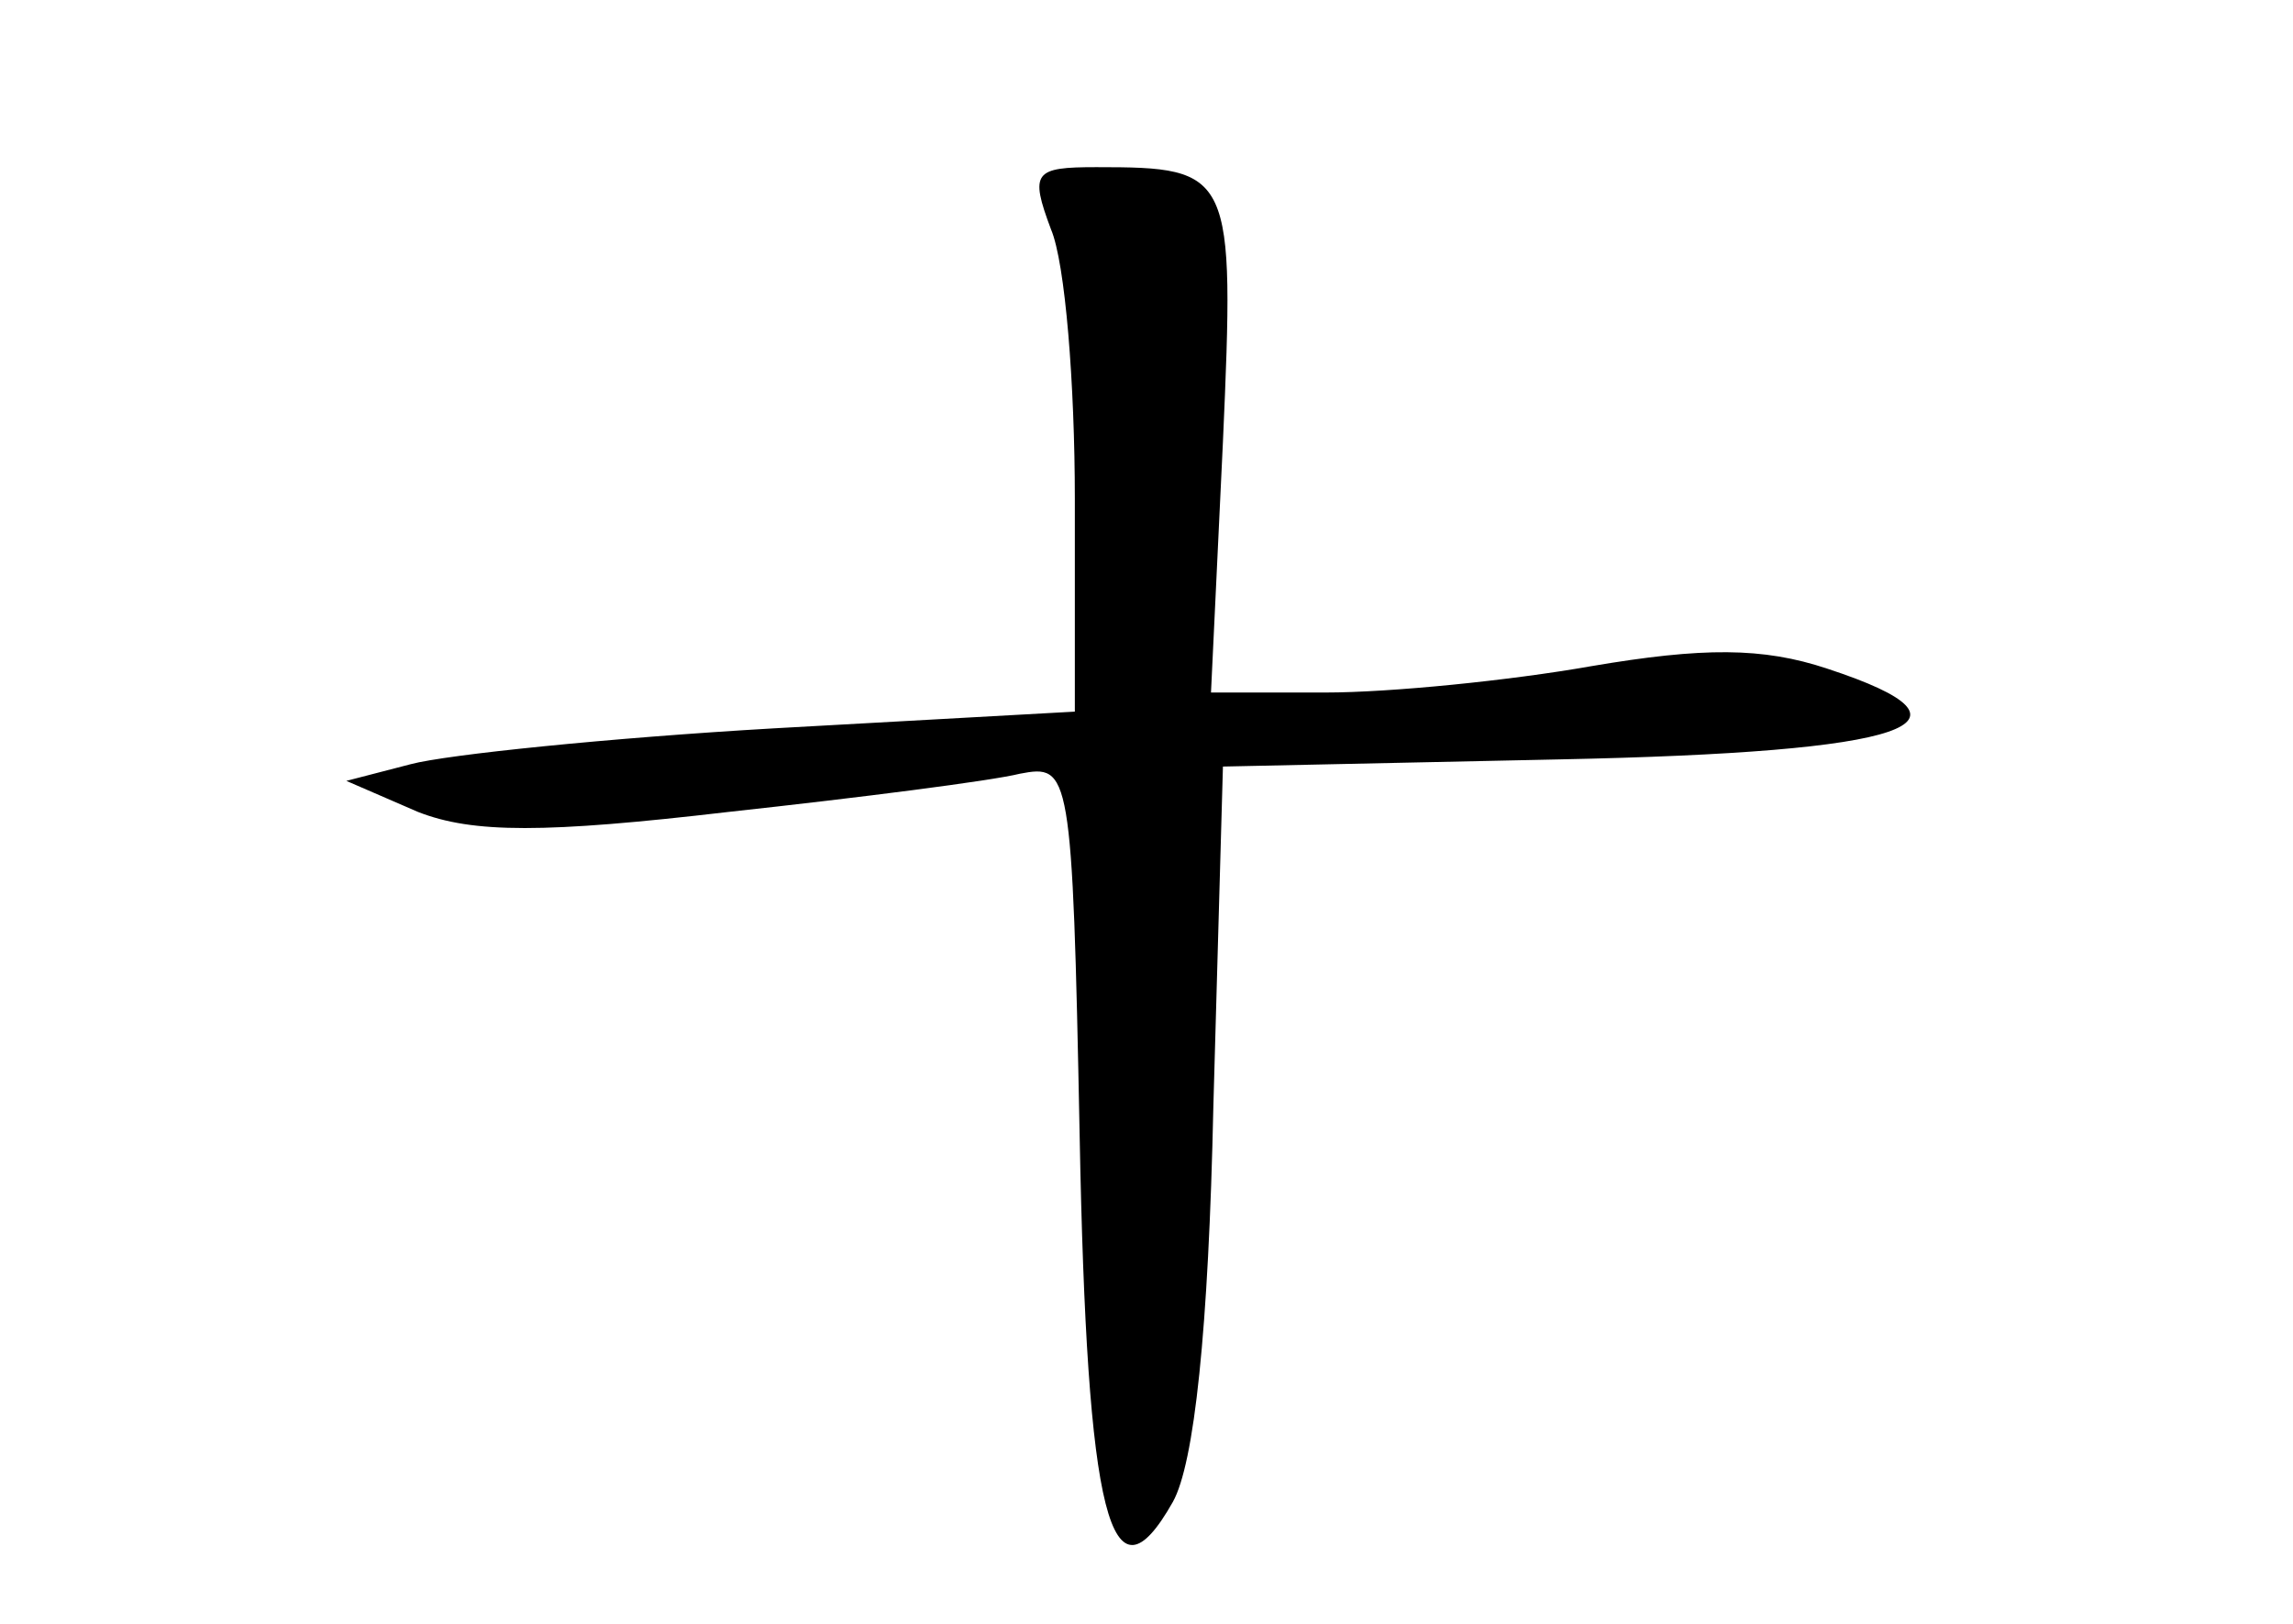 <?xml version="1.0" standalone="no"?>
<!DOCTYPE svg PUBLIC "-//W3C//DTD SVG 20010904//EN"
 "http://www.w3.org/TR/2001/REC-SVG-20010904/DTD/svg10.dtd">
<svg version="1.0" xmlns="http://www.w3.org/2000/svg"
 width="96pt" height="68pt" viewBox="0 0 96 68"
 preserveAspectRatio="xMidYMid meet">
<g transform="translate(0,68) scale(0.1,-0.1)"
fill="#000000" stroke="none">
<path d="M440 584 c6 -14 10 -65 10 -113 l0 -89 -126 -7 c-69 -4 -137 -11
-152 -15 l-27 -7 30 -13 c23 -9 53 -9 130 0 55 6 110 13 122 16 21 4 22 2 25
-151 3 -161 13 -200 39 -154 9 16 15 72 17 166 l4 142 141 3 c147 3 182 15
112 38 -27 9 -52 9 -99 1 -34 -6 -84 -11 -111 -11 l-48 0 5 105 c5 113 4 115
-53 115 -26 0 -28 -2 -19 -26z"/>
</g>
</svg>
